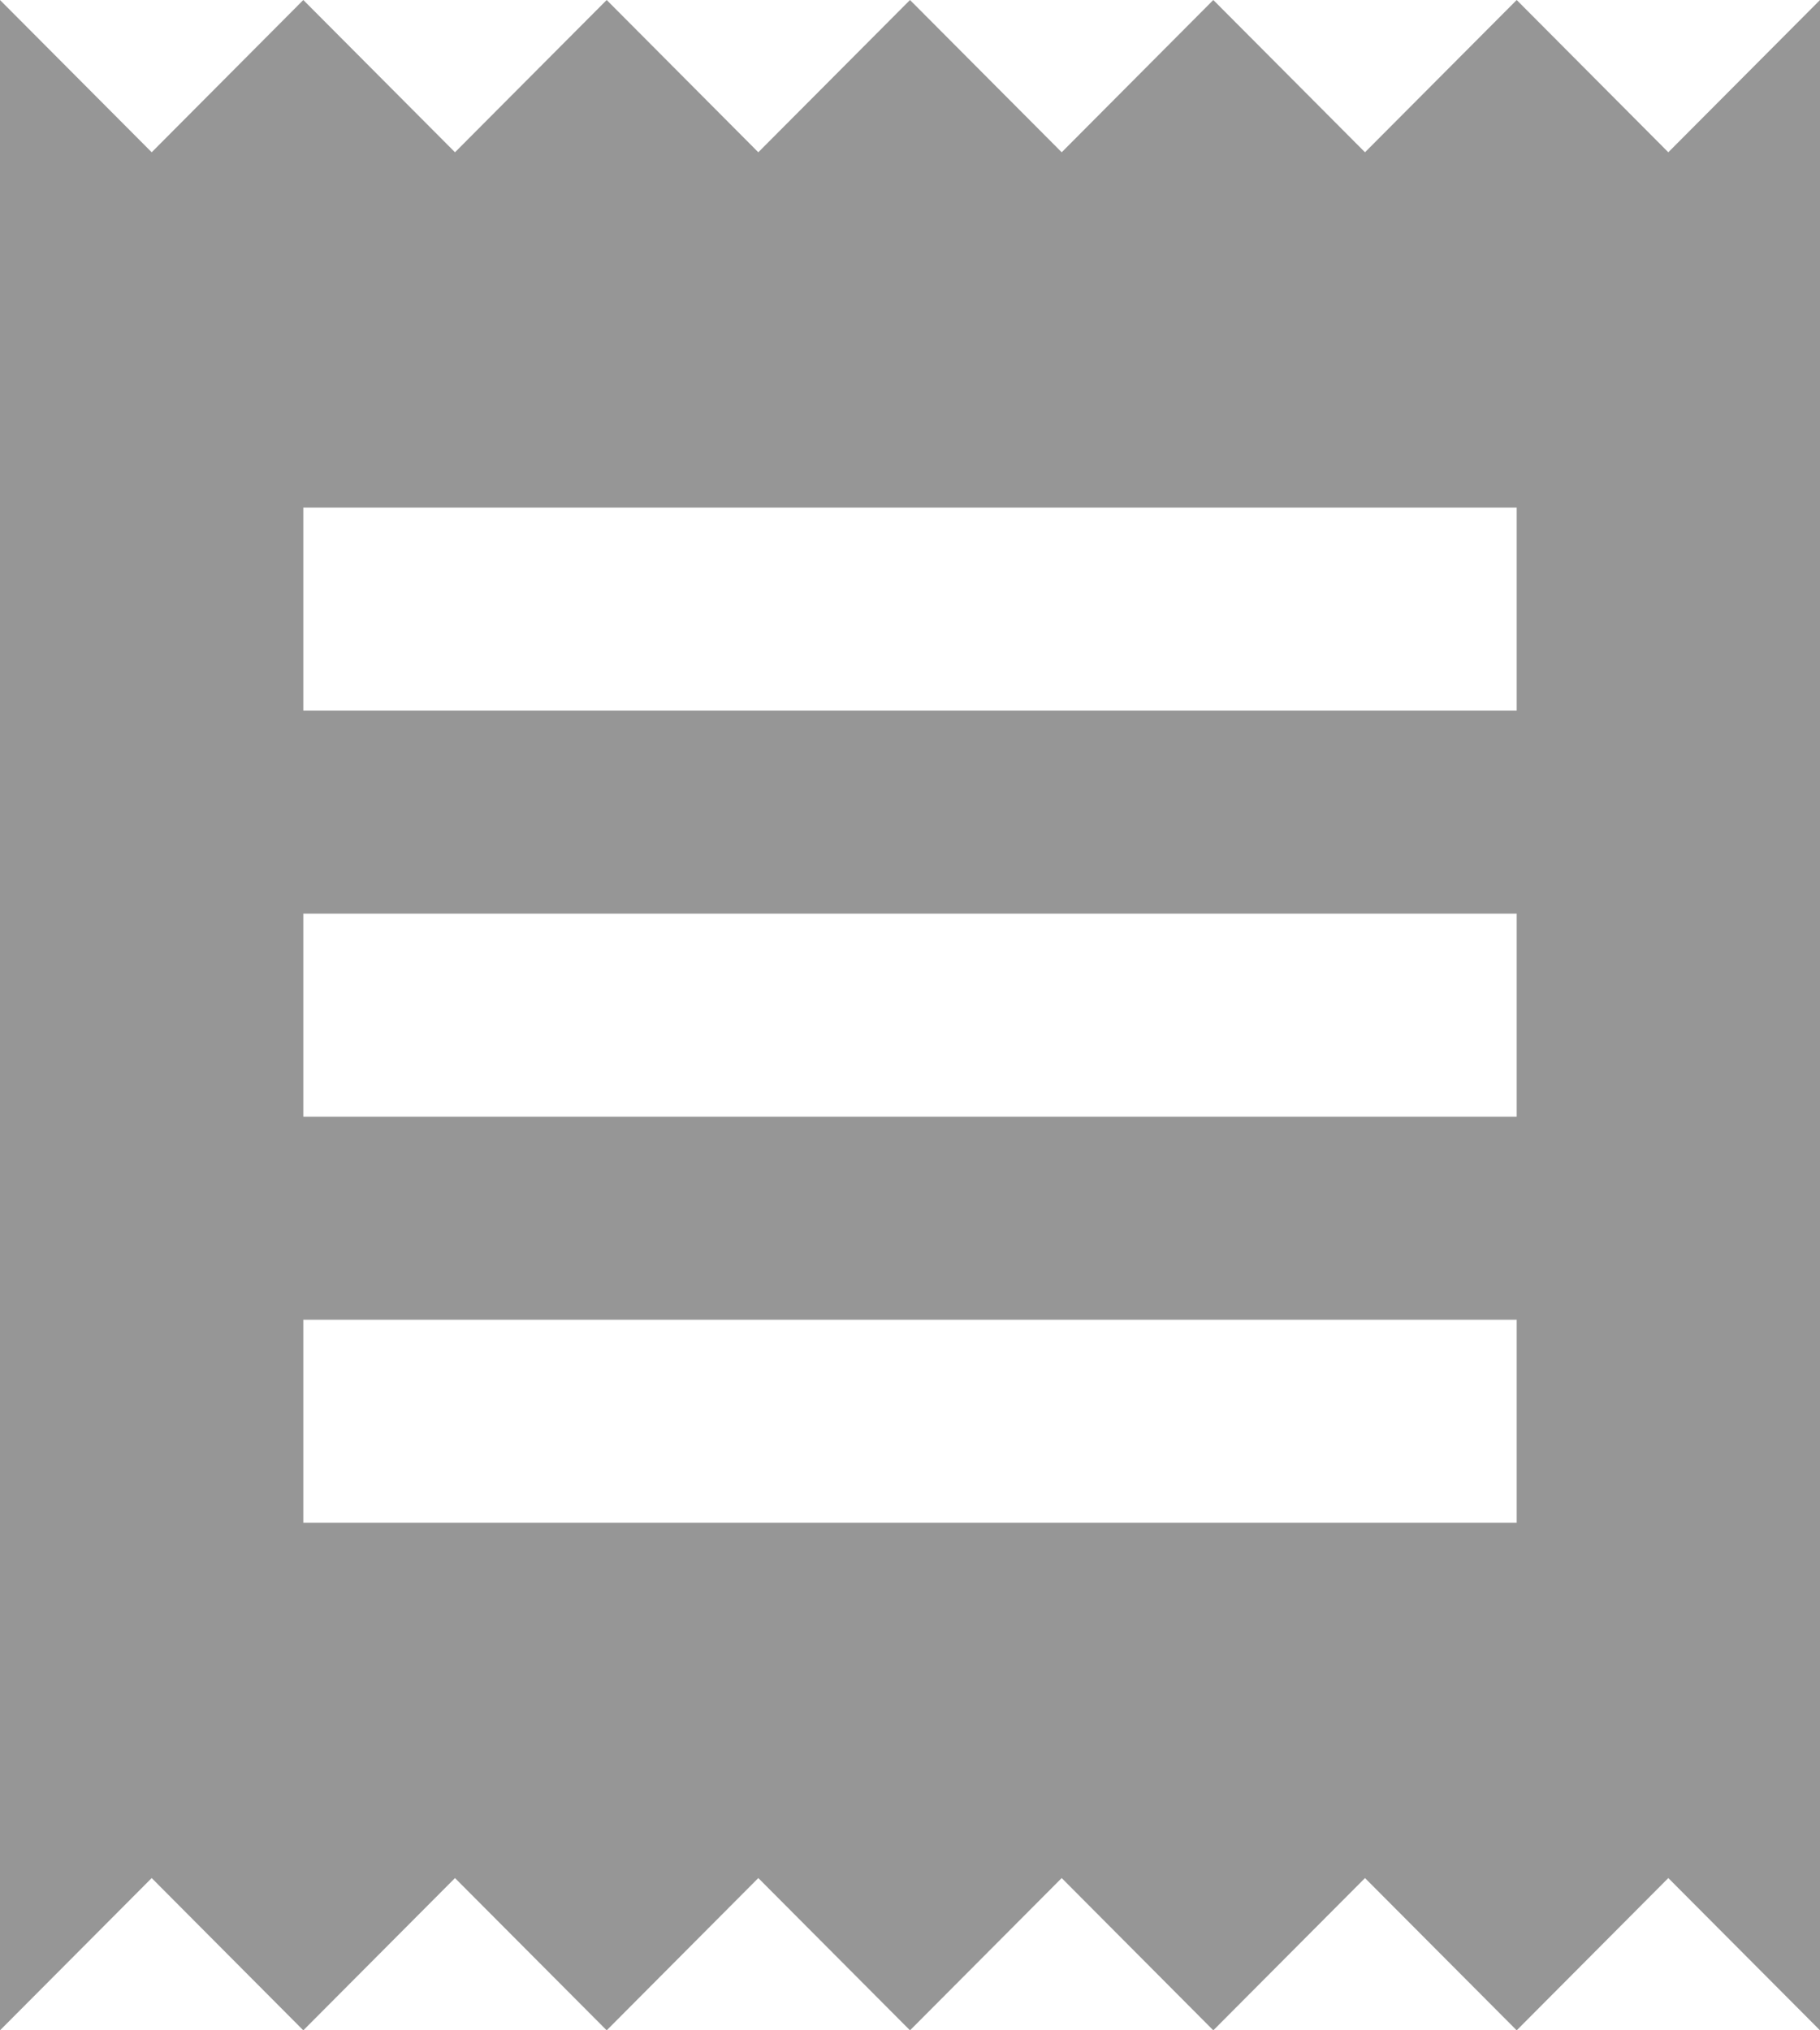 <svg width="26" height="29" viewBox="0 0 26 29" fill="none" xmlns="http://www.w3.org/2000/svg">
<path d="M21.667 21.75H4.333V18.85H21.667V21.75ZM21.667 15.95H4.333V13.05H21.667V15.95ZM21.667 10.15H4.333V7.25H21.667V10.15ZM0 29L2.167 26.825L4.333 29L6.5 26.825L8.667 29L10.833 26.825L13 29L15.167 26.825L17.333 29L19.5 26.825L21.667 29L23.833 26.825L26 29V0L23.833 2.175L21.667 0L19.5 2.175L17.333 0L15.167 2.175L13 0L10.833 2.175L8.667 0L6.5 2.175L4.333 0L2.167 2.175L0 0V29Z" fill="#969696"/>
</svg>
